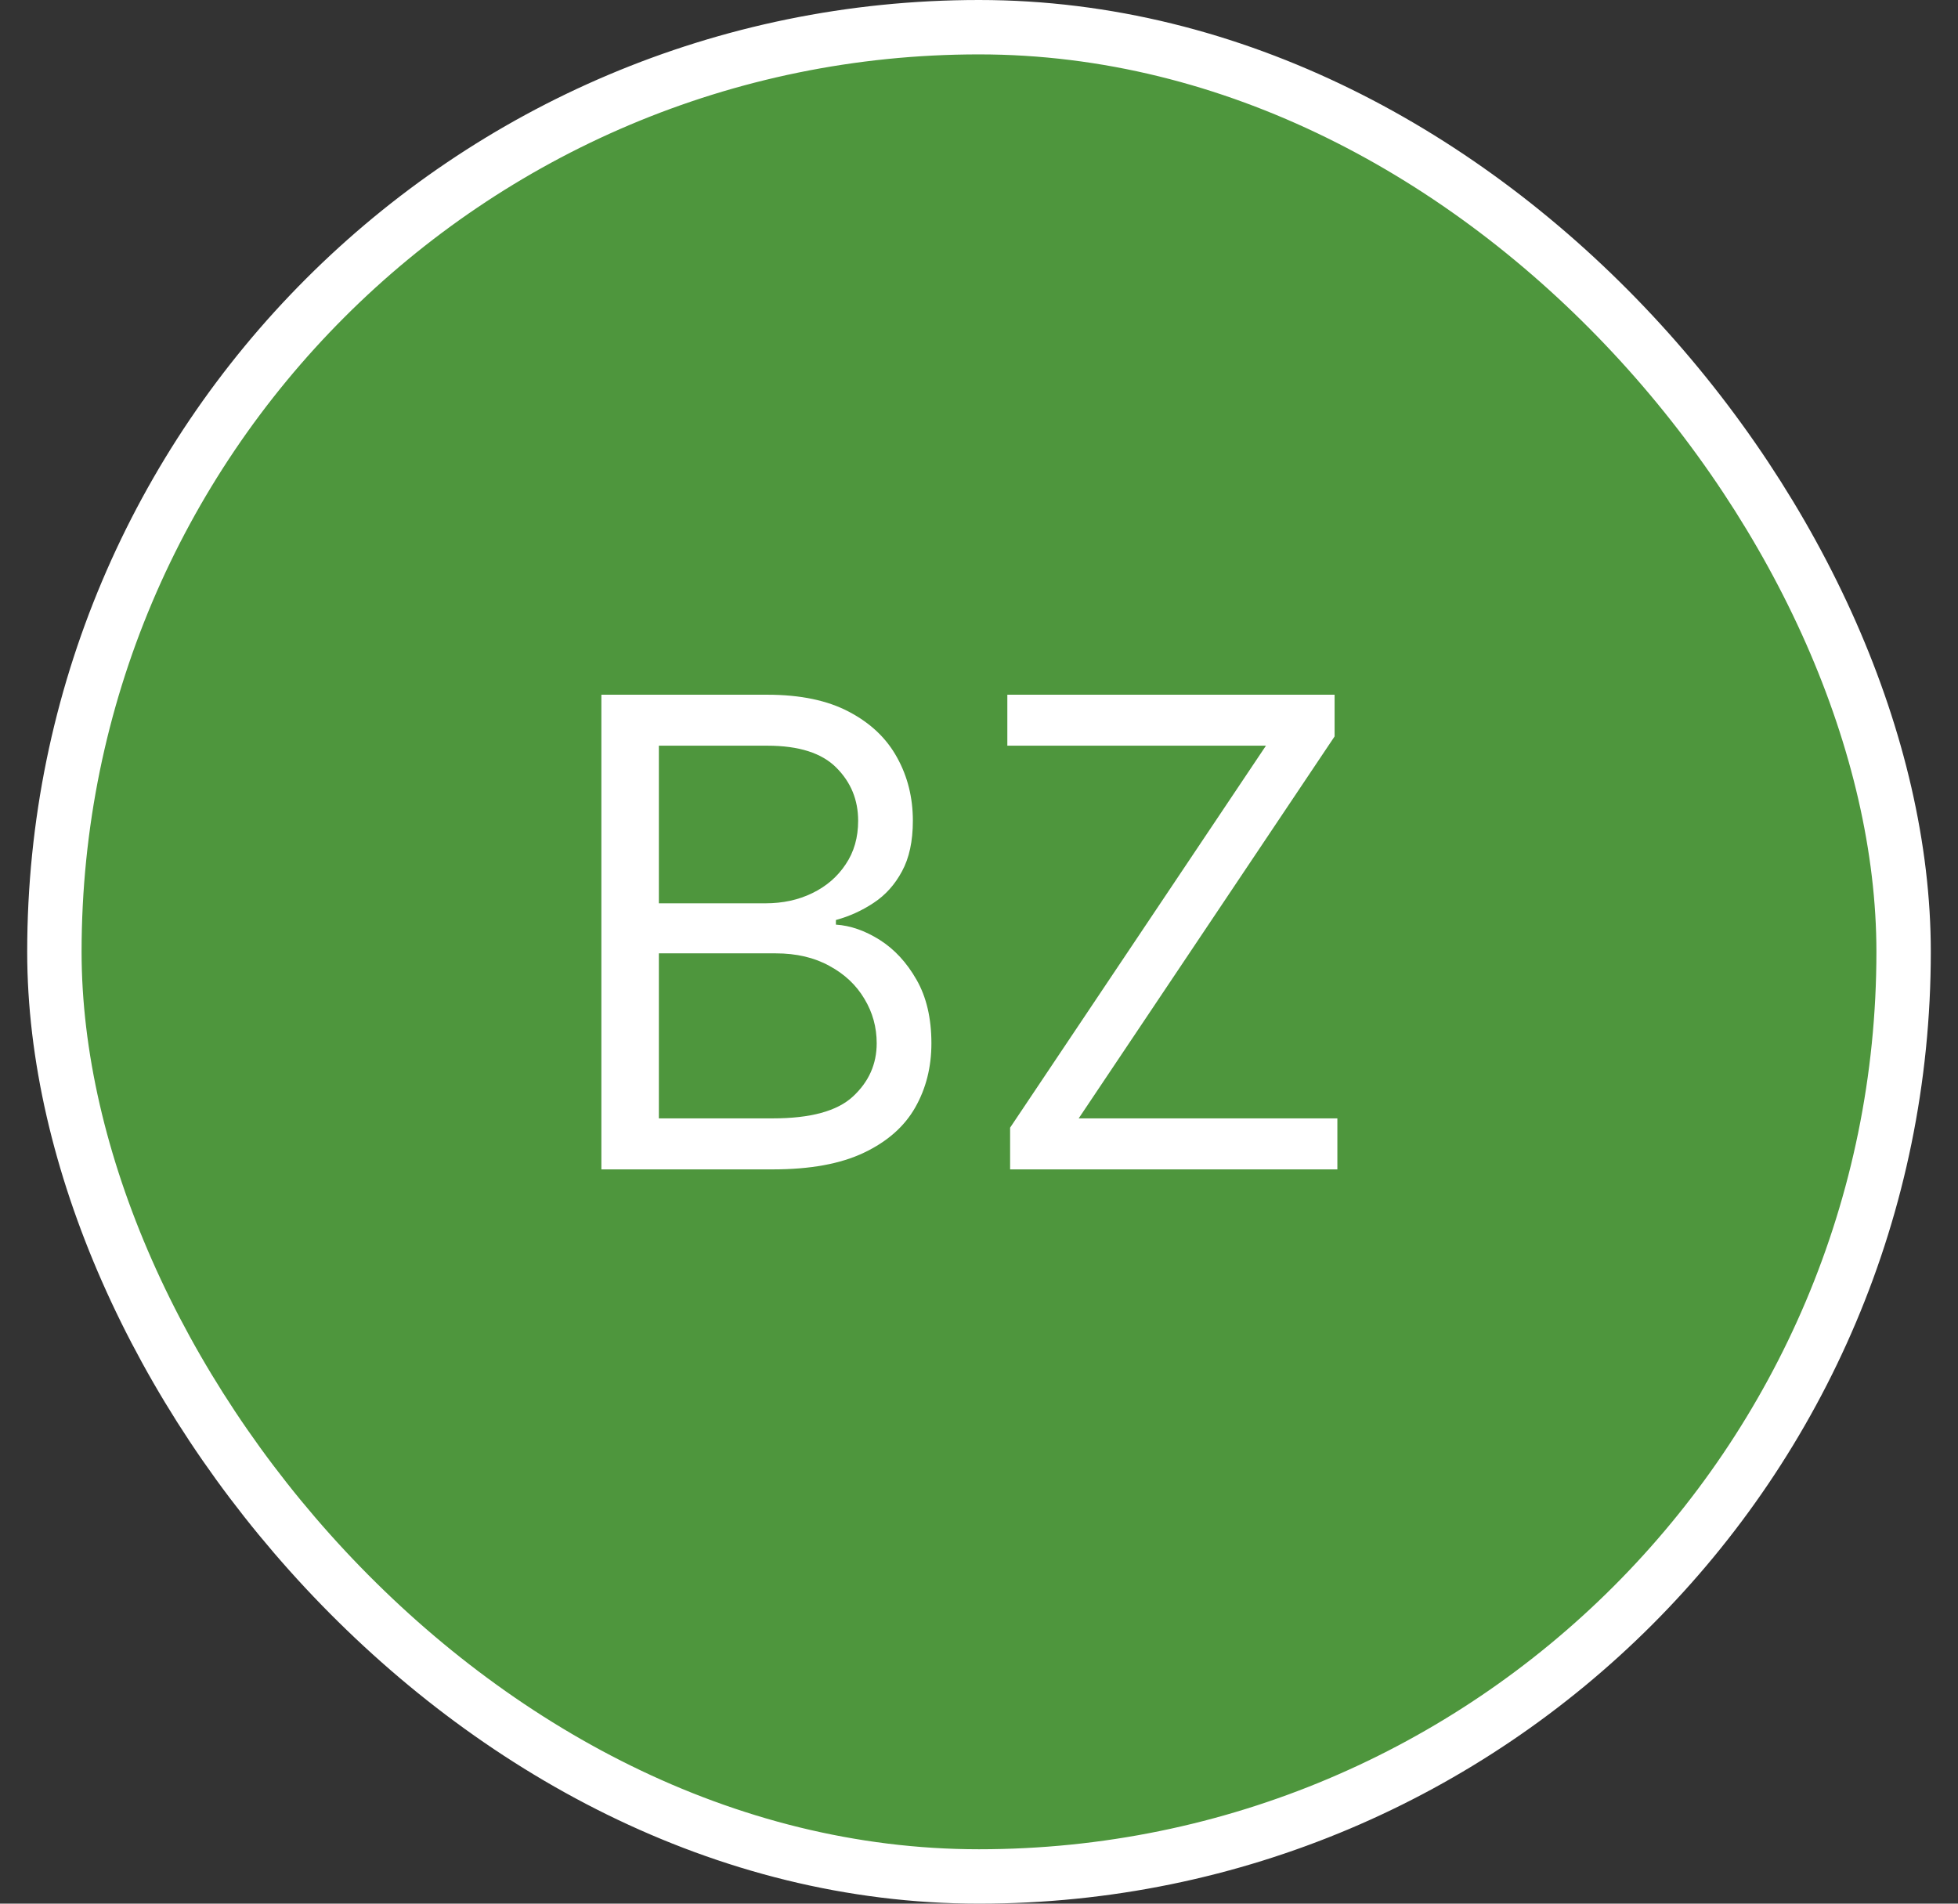 <svg width="36" height="35" viewBox="0 0 36 35" fill="none" xmlns="http://www.w3.org/2000/svg">
<rect x="0" y="0" width="36" height="35" fill="#333333" stroke="none"/>
<rect x="1" y="0.5" width="34" height="34" rx="17" fill="#4E963D"/>
<path d="M11.057 21.5V12.773H14.108C14.716 12.773 15.217 12.878 15.612 13.088C16.007 13.296 16.301 13.575 16.494 13.928C16.688 14.277 16.784 14.665 16.784 15.091C16.784 15.466 16.717 15.776 16.584 16.02C16.453 16.264 16.28 16.457 16.064 16.599C15.851 16.741 15.619 16.847 15.369 16.915V17C15.636 17.017 15.905 17.111 16.175 17.281C16.445 17.452 16.671 17.696 16.852 18.014C17.034 18.332 17.125 18.722 17.125 19.182C17.125 19.619 17.026 20.013 16.827 20.362C16.628 20.712 16.314 20.989 15.885 21.193C15.456 21.398 14.898 21.5 14.21 21.5H11.057ZM12.114 20.562H14.21C14.901 20.562 15.391 20.429 15.68 20.162C15.973 19.892 16.119 19.565 16.119 19.182C16.119 18.886 16.044 18.614 15.893 18.364C15.743 18.111 15.528 17.909 15.25 17.759C14.972 17.605 14.642 17.528 14.261 17.528H12.114V20.562ZM12.114 16.608H14.074C14.392 16.608 14.679 16.546 14.935 16.421C15.193 16.296 15.398 16.119 15.548 15.892C15.702 15.665 15.778 15.398 15.778 15.091C15.778 14.707 15.645 14.382 15.378 14.115C15.111 13.845 14.688 13.71 14.108 13.71H12.114V16.608ZM18.572 21.5V20.733L23.276 13.71H18.521V12.773H24.538V13.54L19.833 20.562H24.589V21.5H18.572Z" fill="white"/>
<rect x="1" y="0.5" width="34" height="34" rx="17" stroke="white"/>
</svg>
